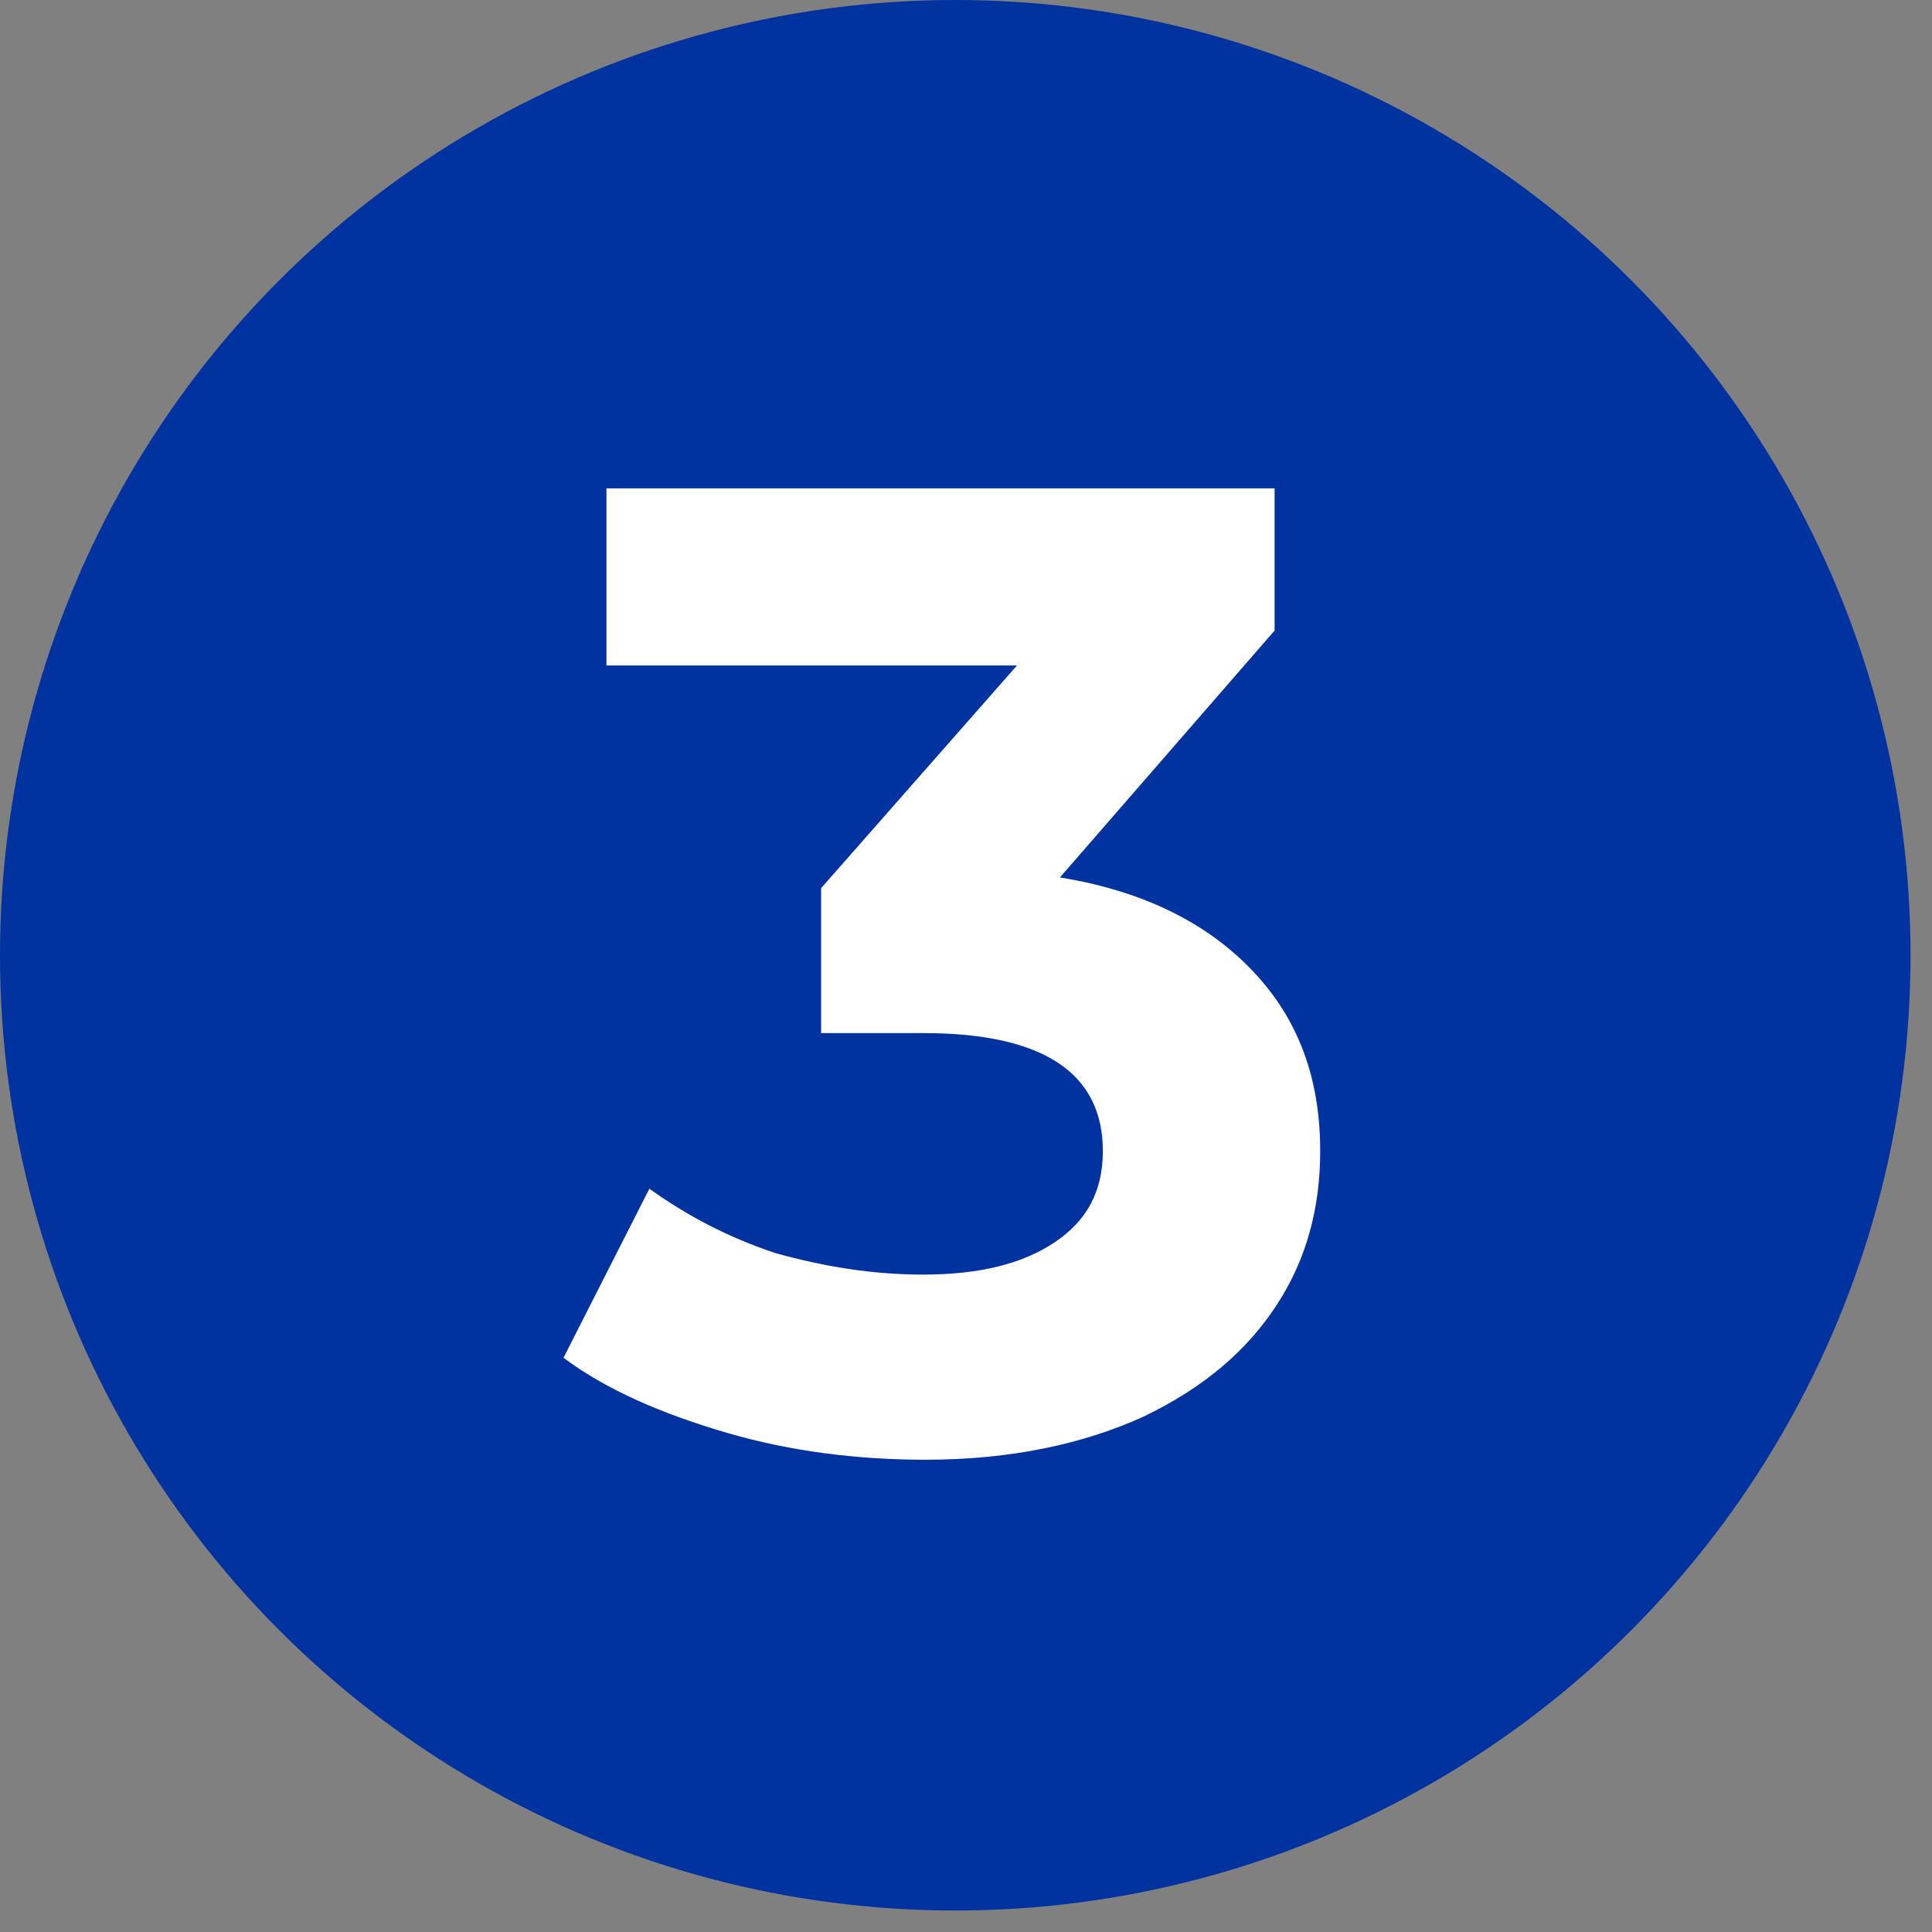 <?xml version="1.0" encoding="utf-8"?>
<!-- Generator: Adobe Illustrator 24.3.0, SVG Export Plug-In . SVG Version: 6.00 Build 0)  -->
<svg version="1.1" id="Layer_1" xmlns="http://www.w3.org/2000/svg" xmlns:xlink="http://www.w3.org/1999/xlink" x="0px" y="0px"
	 viewBox="0 0 72 72" style="enable-background:new 0 0 72 72;" xml:space="preserve">
<rect x="0" y="0" width="72" height="72" fill="#808080" stroke="none"/>
<style type="text/css">
	.st0{fill:#0032A0;}
	.st1{fill:#FFFFFF;}
</style>
<circle class="st0" cx="35.6" cy="35.6" r="35.6"/>
<path class="st1" d="M39.5,32.7c3.1,0.5,5.5,1.7,7.2,3.5c1.7,1.8,2.5,4,2.5,6.7c0,2.1-0.5,4-1.6,5.7c-1.1,1.7-2.7,3.1-5,4.2
	c-2.2,1-4.9,1.6-8.1,1.6c-2.5,0-5-0.3-7.4-1c-2.4-0.7-4.5-1.6-6.1-2.8l3.2-6.3c1.4,1,2.9,1.8,4.7,2.4c1.8,0.5,3.6,0.8,5.5,0.8
	c2.1,0,3.7-0.4,4.9-1.2c1.2-0.8,1.8-1.9,1.8-3.4c0-2.9-2.2-4.4-6.7-4.4h-3.8v-5.4l7.3-8.3H22.6v-6.6h24.9v5.3L39.5,32.7z"/>
</svg>
